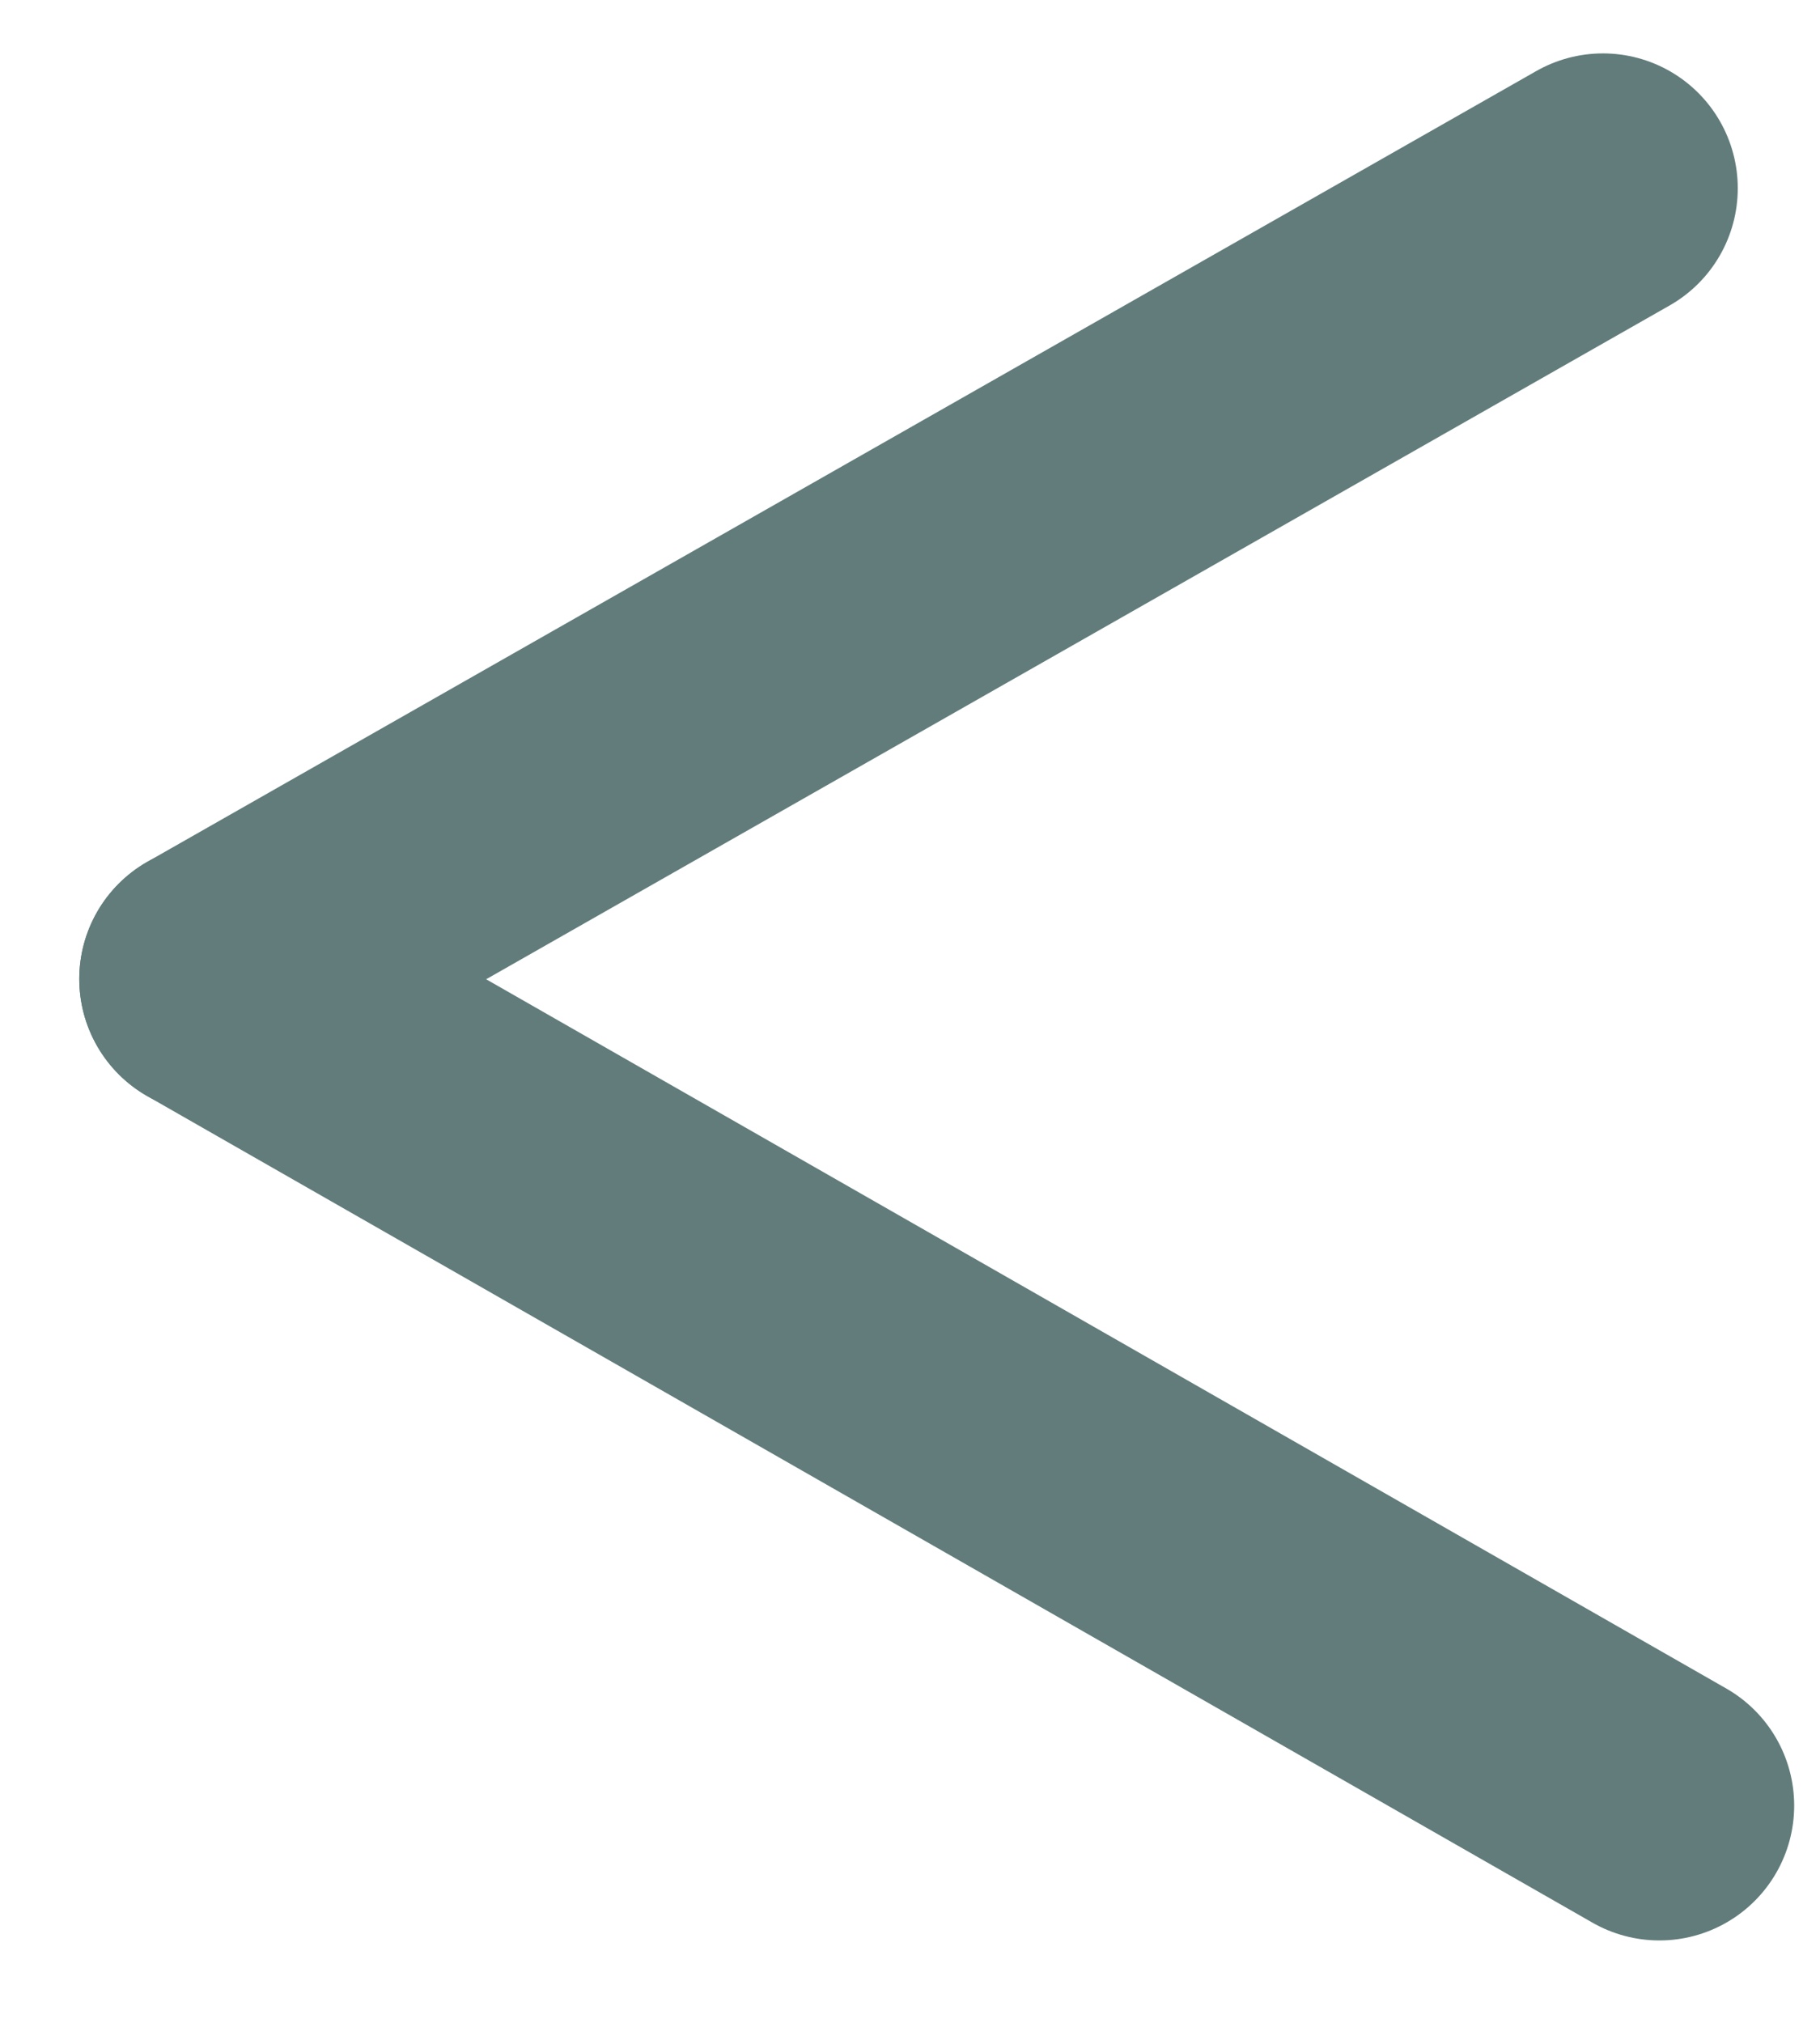 <svg width="27" height="30" viewBox="0 0 27 30" fill="none" xmlns="http://www.w3.org/2000/svg">
<path d="M24.617 26.778L3.176 14.519" stroke="#617C7B" stroke-width="4" stroke-linecap="round"/>
<path d="M23.78 2.792L3.176 14.519" stroke="#617C7B" stroke-width="4" stroke-linecap="round"/>
</svg>
